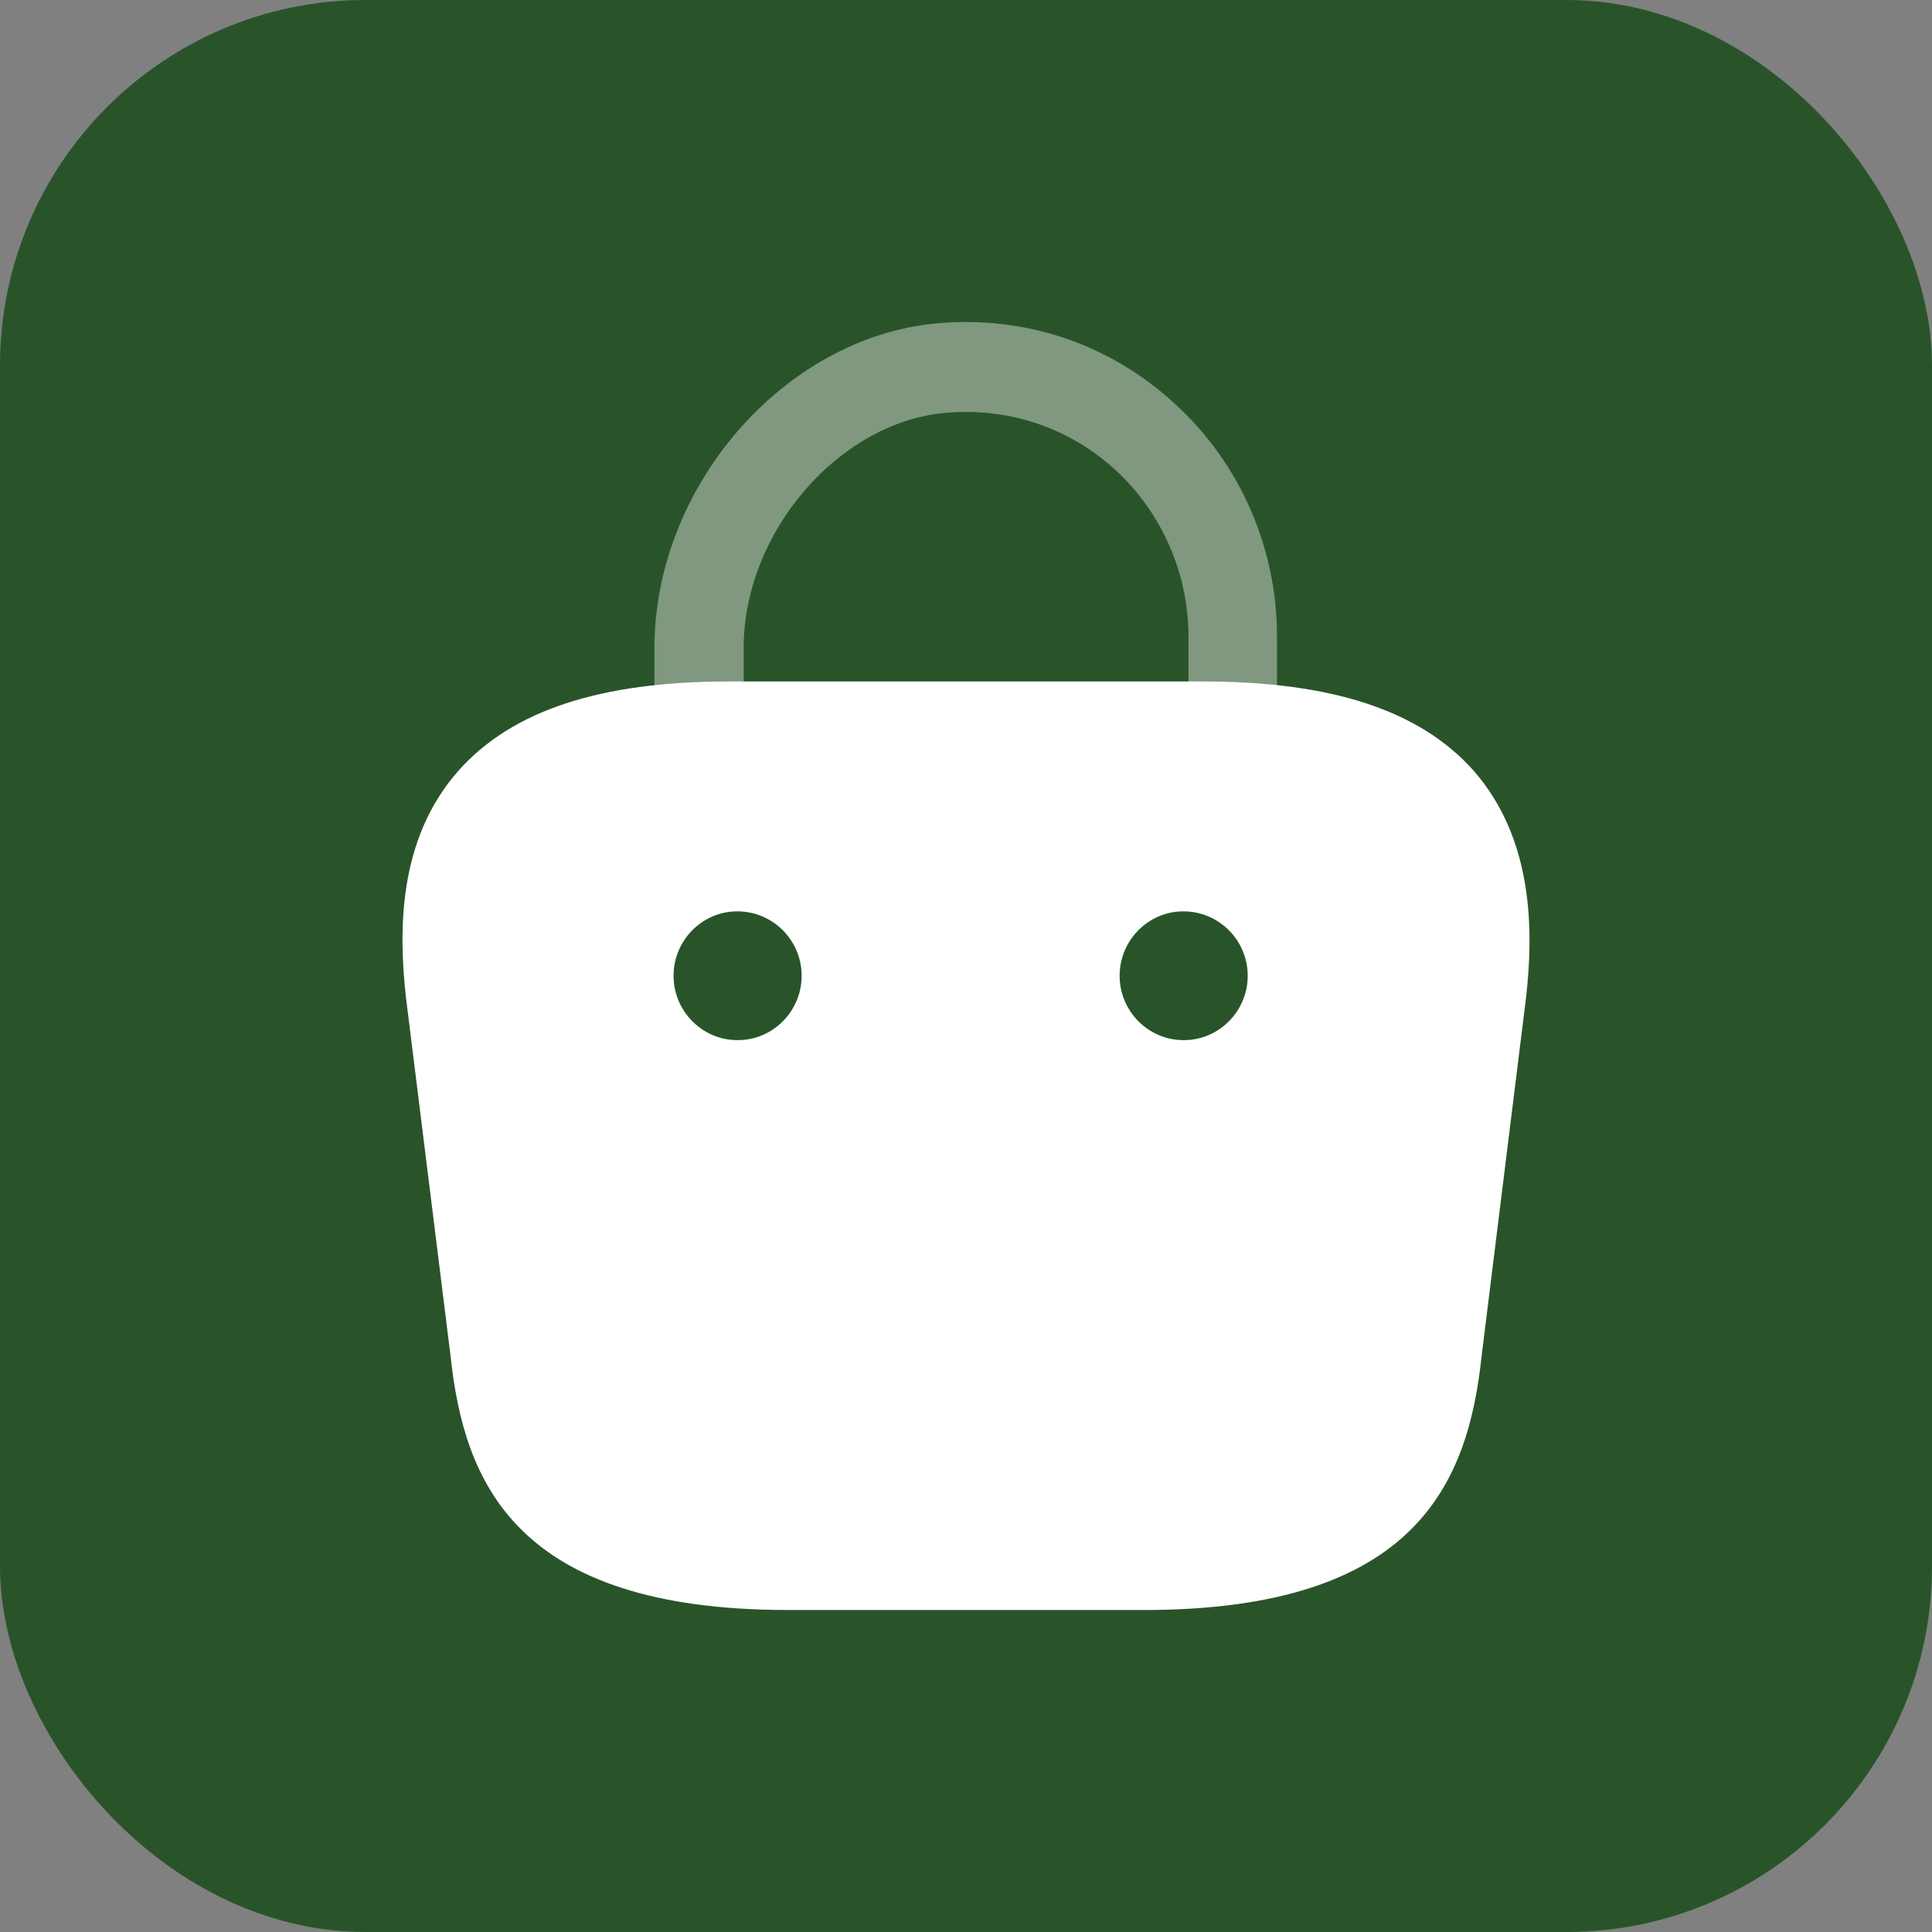 <svg width="74" height="74" viewBox="0 0 74 74" fill="none" xmlns="http://www.w3.org/2000/svg">
<rect x="0" y="0" width="74" height="74" fill="#808080" stroke="none"/>
<g id="Group 1000001726">
<rect id="Rectangle 208" x="1.5" y="1.5" width="71" height="71" rx="12.5" fill="#29542A" stroke="#29542A" stroke-width="3"/>
<g id="Group 1000000903">
<path id="Vector" opacity="0.4" d="M47.229 29.259C46.277 29.259 45.521 28.494 45.521 27.532V24.375C45.521 21.958 44.496 19.64 42.738 18.012C40.932 16.36 38.613 15.595 36.172 15.817C32.072 16.212 28.484 20.429 28.484 24.819V27.039C28.484 28.001 27.727 28.765 26.775 28.765C25.823 28.765 25.067 28.001 25.067 27.039V24.819C25.067 18.653 29.997 12.956 35.831 12.389C39.224 12.068 42.494 13.153 45.008 15.472C47.498 17.741 48.913 20.996 48.913 24.375V27.532C48.913 28.494 48.157 29.259 47.229 29.259Z" fill="white"/>
<path id="Vector_2" d="M56.431 29.505C54.38 27.211 51.012 26.102 46.082 26.102H27.922C22.992 26.102 19.623 27.211 17.573 29.505C15.206 32.169 15.279 35.72 15.547 38.187L17.256 51.925C17.768 56.734 19.697 61.667 30.192 61.667H43.812C54.307 61.667 56.235 56.734 56.748 51.949L58.457 38.162C58.725 35.72 58.774 32.169 56.431 29.505ZM28.264 39.839H28.239C26.897 39.839 25.799 38.729 25.799 37.373C25.799 36.016 26.897 34.907 28.239 34.907C29.606 34.907 30.705 36.016 30.705 37.373C30.705 38.729 29.606 39.839 28.264 39.839ZM45.349 39.839H45.325C43.983 39.839 42.884 38.729 42.884 37.373C42.884 36.016 43.983 34.907 45.325 34.907C46.692 34.907 47.79 36.016 47.79 37.373C47.79 38.729 46.692 39.839 45.349 39.839Z" fill="white"/>
</g>
</g>
</svg>

